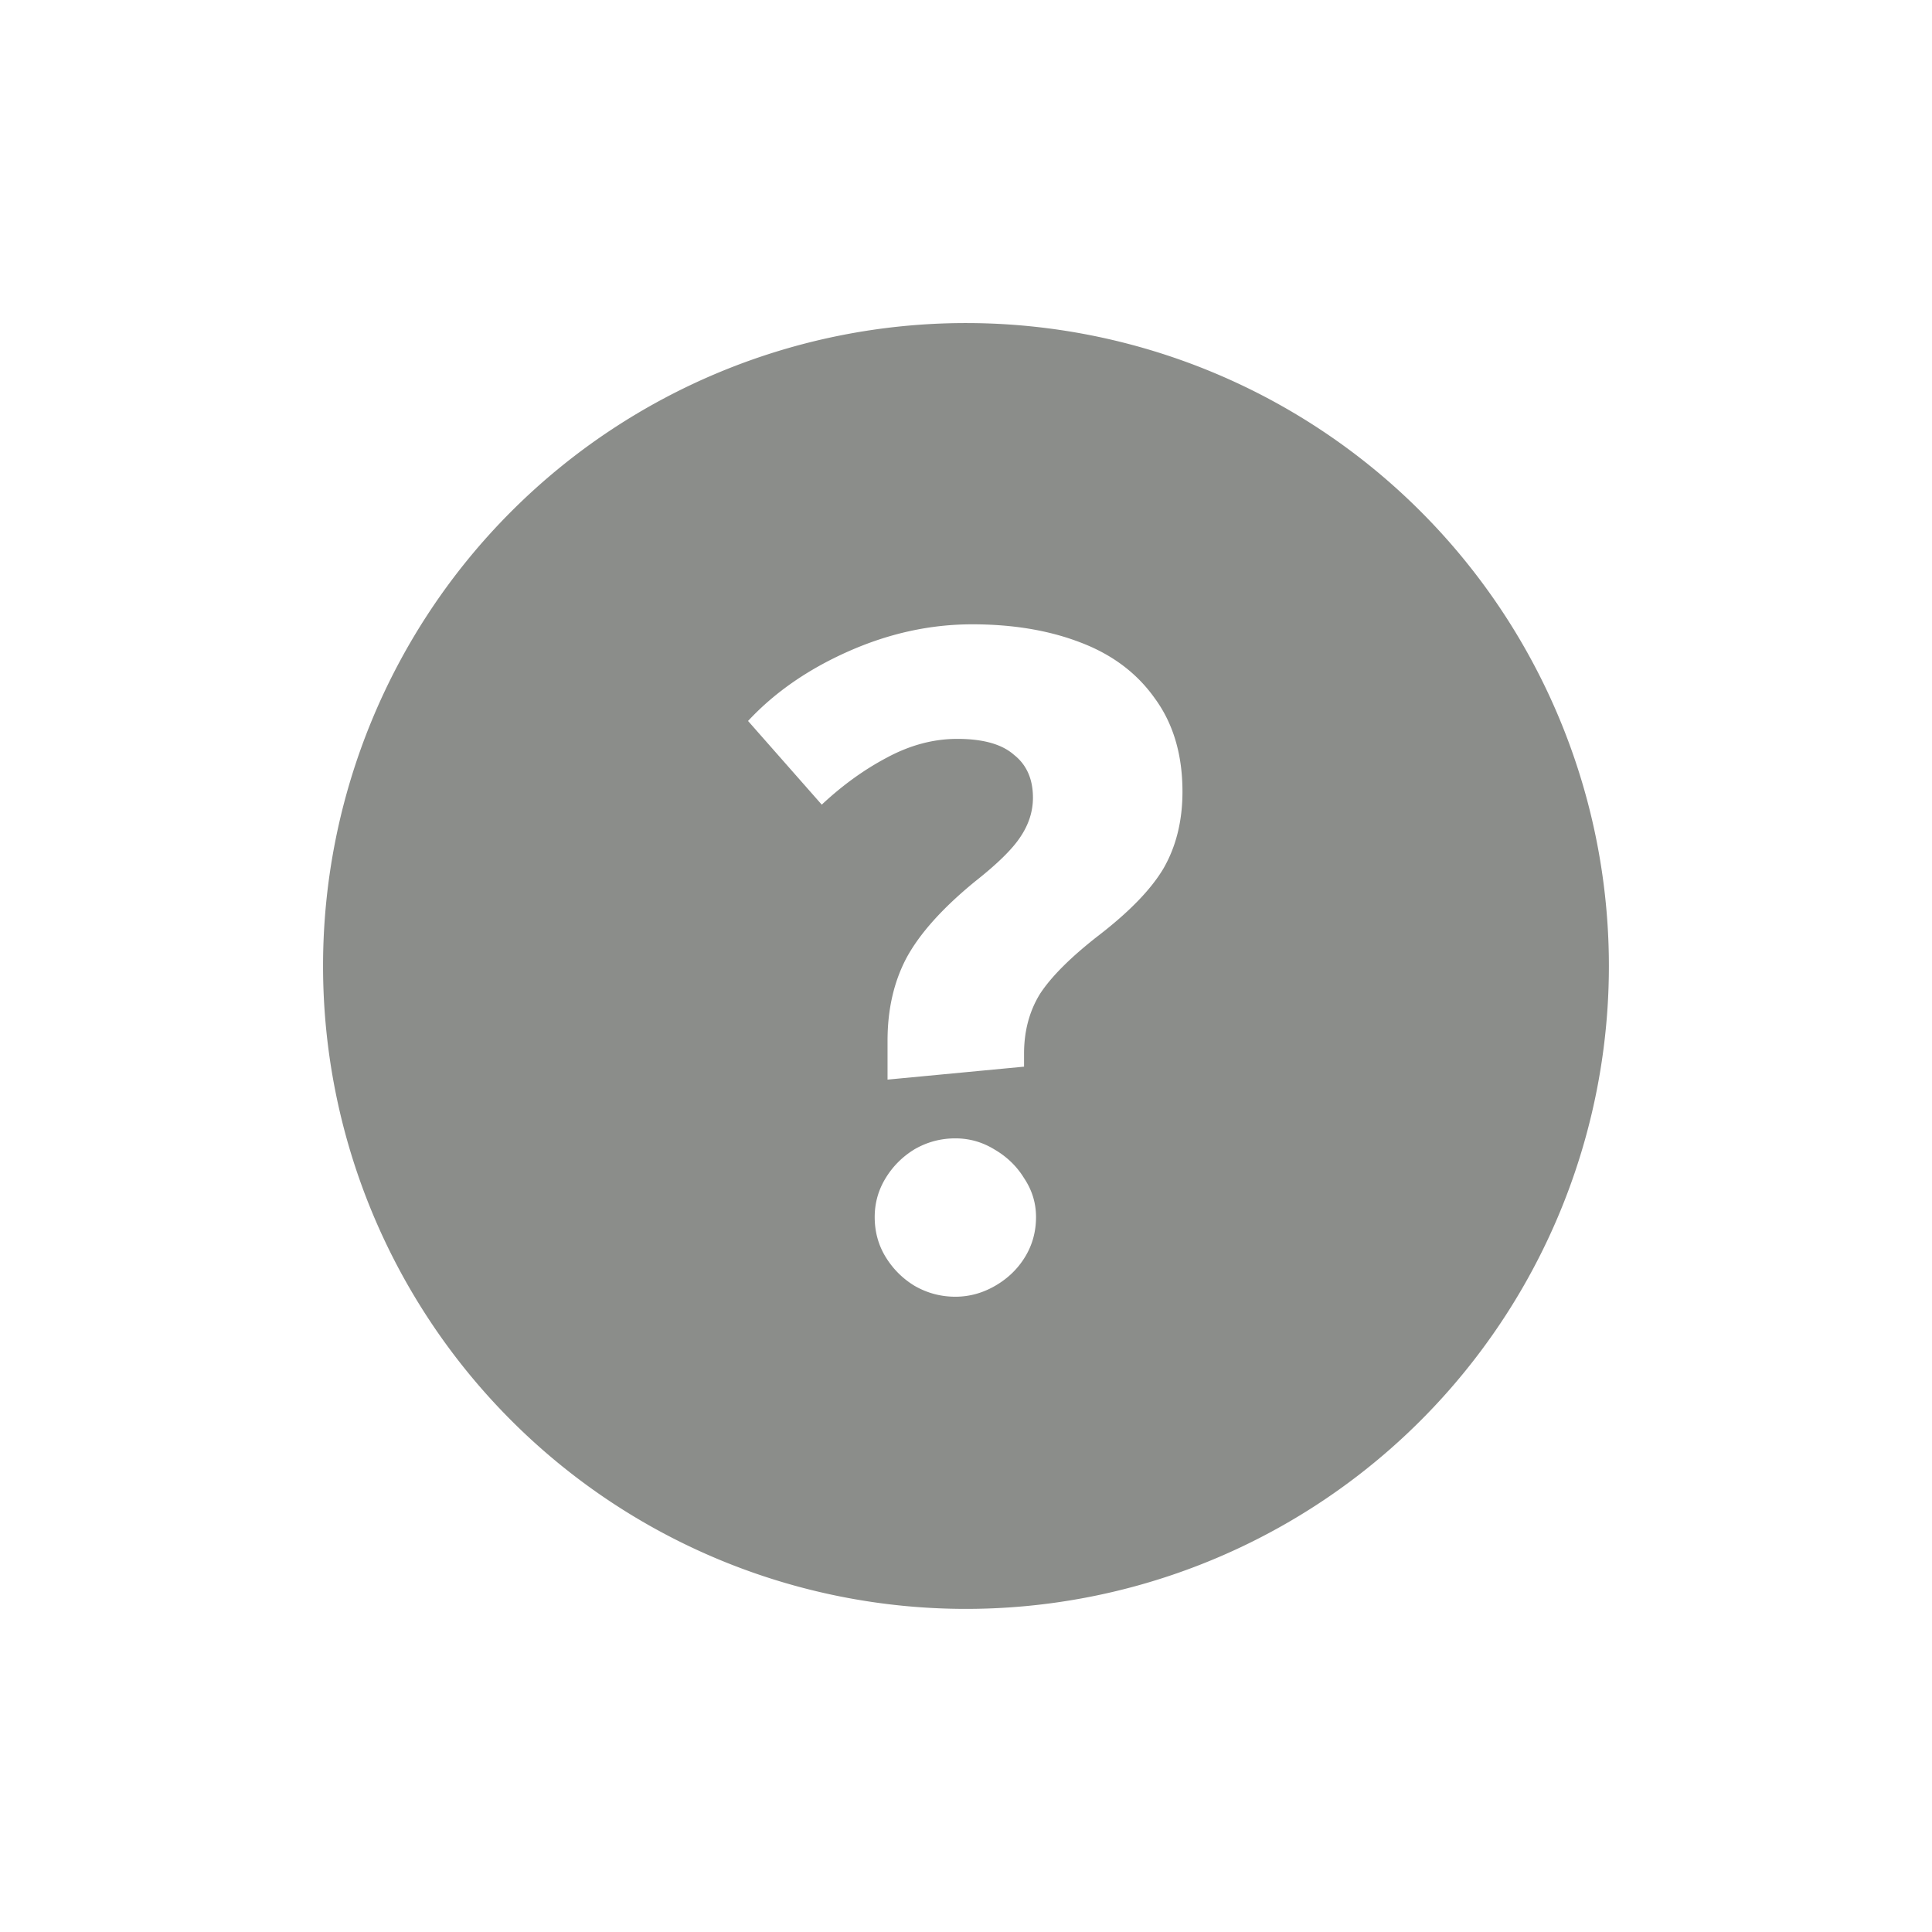 <svg width="128" height="128" version="1.1" viewBox="0 0 33.867 33.867" xmlns="http://www.w3.org/2000/svg">
 <path d="m16.933 5.663a11.27 11.27 0 0 0-11.27 11.27 11.27 11.27 0 0 0 11.27 11.27 11.27 11.27 0 0 0 11.27-11.27 11.27 11.27 0 0 0-11.27-11.27zm0.11 5.281c0.71 0 1.339 0.105 1.886 0.314 0.559 0.21 0.996 0.536 1.31 0.978 0.326 0.442 0.489 0.989 0.489 1.641 0 0.512-0.111 0.961-0.332 1.345-0.221 0.373-0.606 0.768-1.153 1.188-0.477 0.373-0.815 0.71-1.013 1.013-0.186 0.303-0.279 0.652-0.279 1.048v0.227l-2.393 0.227v-0.681c0-0.547 0.11-1.031 0.331-1.45 0.233-0.431 0.635-0.878 1.205-1.344 0.384-0.303 0.646-0.559 0.786-0.769 0.151-0.221 0.227-0.453 0.227-0.698 0-0.326-0.111-0.577-0.332-0.751-0.21-0.186-0.541-0.28-0.995-0.28-0.419 0-0.832 0.111-1.24 0.332-0.396 0.21-0.774 0.483-1.135 0.821l-1.292-1.467c0.466-0.501 1.054-0.908 1.764-1.222 0.71-0.314 1.431-0.472 2.165-0.472zm-0.296 9.011c0.244 0 0.471 0.064 0.681 0.192 0.221 0.128 0.396 0.297 0.524 0.506 0.14 0.21 0.209 0.436 0.209 0.681 0 0.256-0.064 0.489-0.192 0.699-0.128 0.21-0.302 0.378-0.523 0.506-0.221 0.128-0.454 0.192-0.699 0.192-0.256 0-0.495-0.064-0.717-0.192-0.21-0.128-0.378-0.297-0.506-0.506-0.128-0.21-0.191-0.443-0.191-0.699 0-0.244 0.063-0.471 0.191-0.681 0.128-0.21 0.297-0.378 0.506-0.506 0.221-0.128 0.46-0.192 0.717-0.192z" fill="#8b8d8a"/>
</svg>
